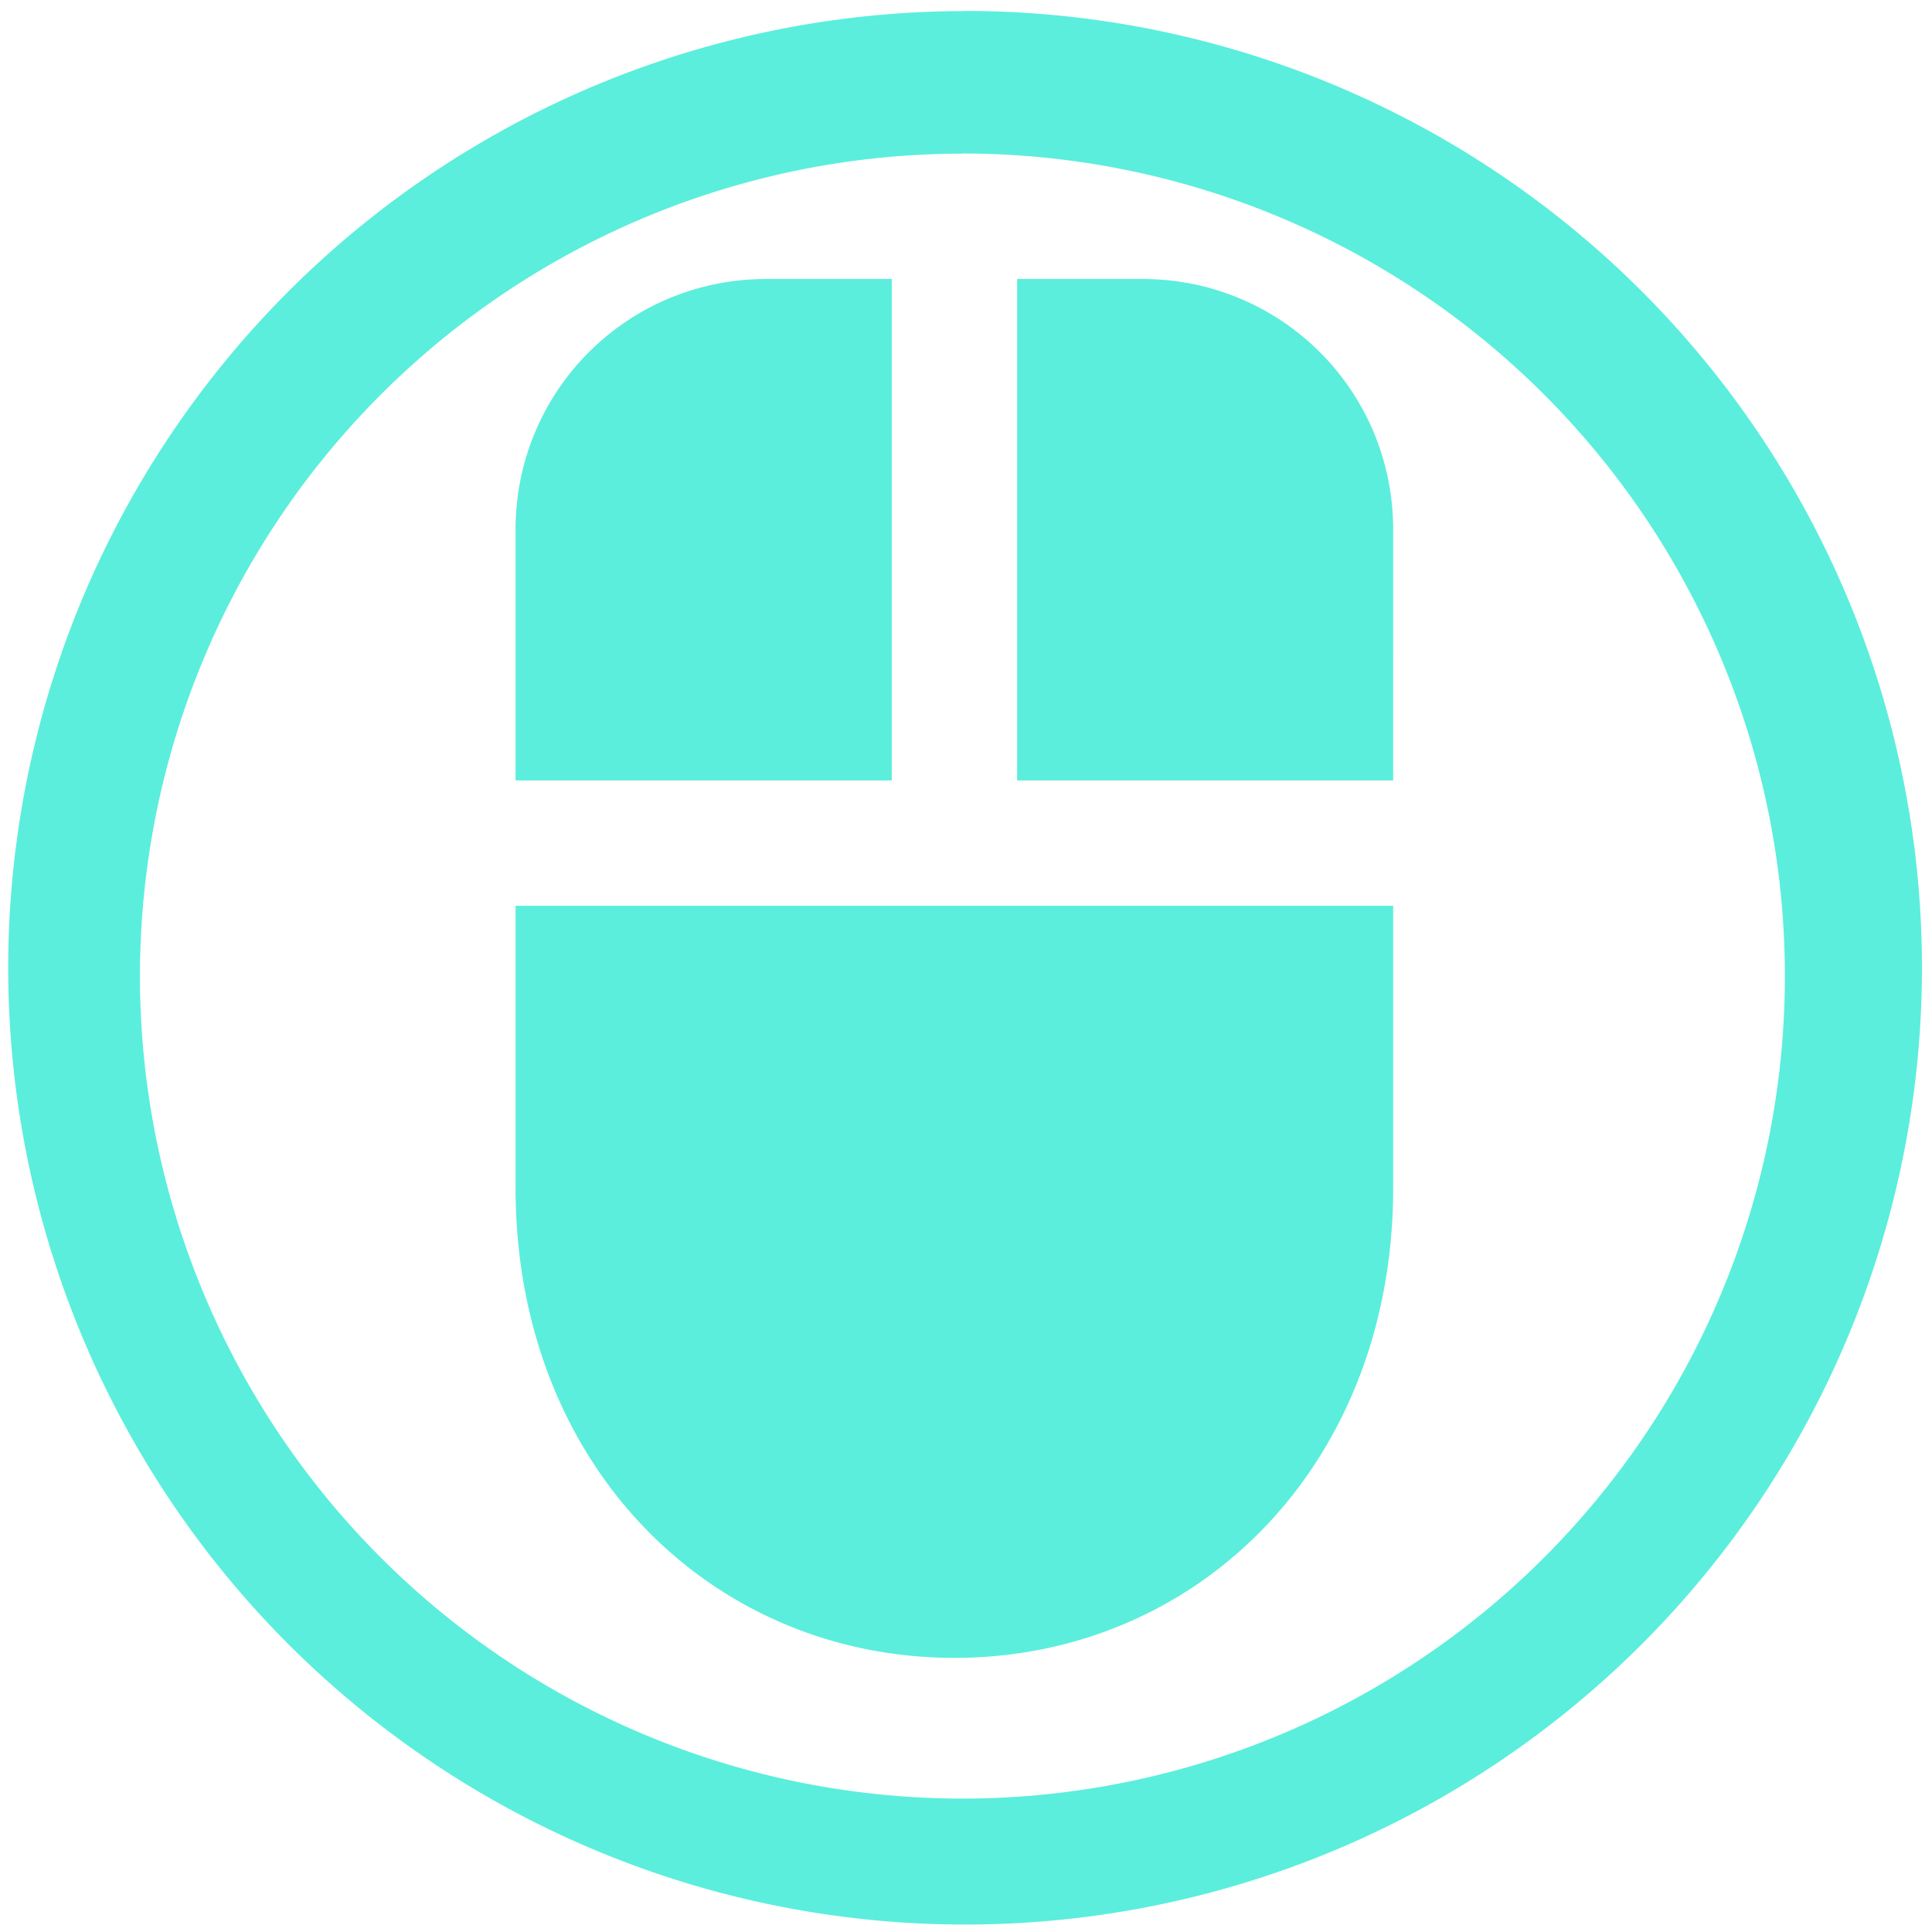 <svg xmlns="http://www.w3.org/2000/svg" width="48" height="48" viewBox="0 0 12.7 12.7"><path d="M6.344.073a6.29 6.29 0 0 0-6.29 6.29 6.29 6.29 0 0 0 6.29 6.288 6.29 6.29 0 0 0 6.29-6.289 6.29 6.29 0 0 0-6.29-6.29zm-.018.936a5.407 5.407 0 0 1 5.407 5.407 5.407 5.407 0 0 1-5.407 5.407A5.407 5.407 0 0 1 .92 6.416 5.407 5.407 0 0 1 6.326 1.01zm-1.289.825c-.913 0-1.648.734-1.648 1.648V5.13h2.473V1.834h-.825zm1.649 0V5.13h2.472V3.482c0-.914-.735-1.648-1.648-1.648h-.824zm-3.297 4.12v1.854c0 1.825 1.286 3.09 2.885 3.09 1.597 0 2.884-1.265 2.884-3.09V5.954H3.389z" fill="#5beedc"/></svg>
